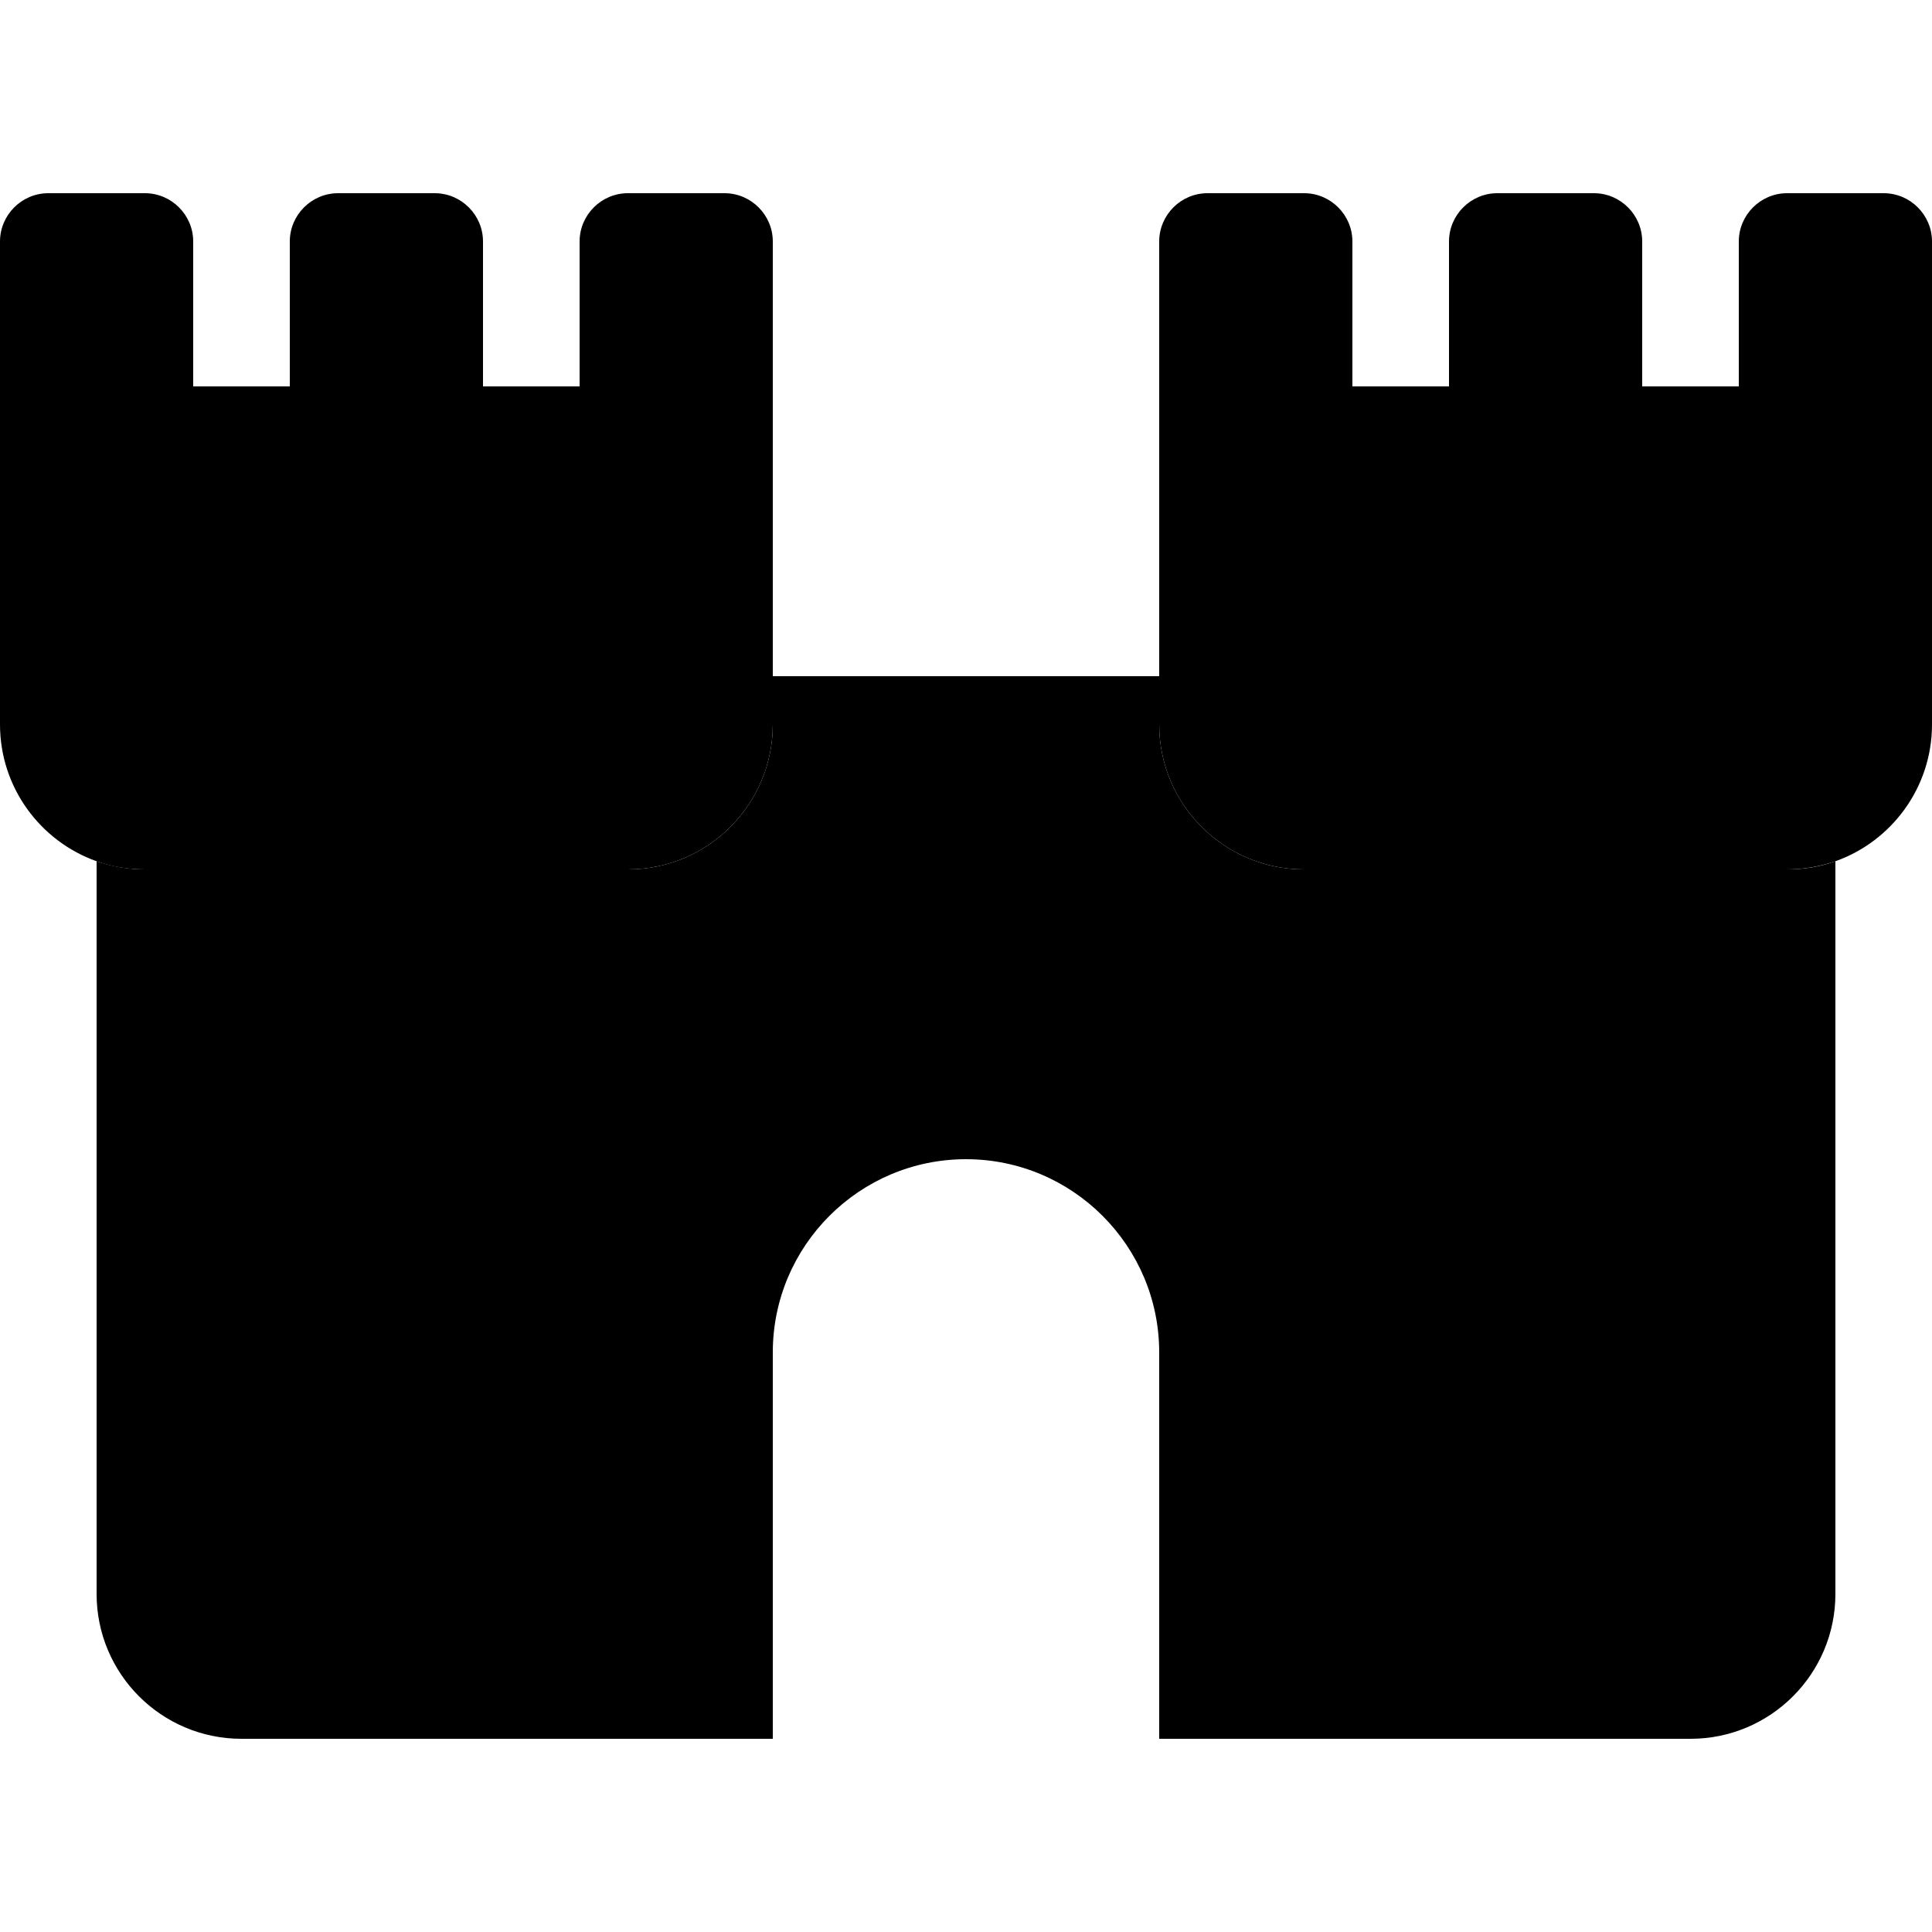 <svg xmlns="http://www.w3.org/2000/svg" width="24" height="24" viewBox="0 0 640 512"><path class="pr-icon-duotone-secondary" d="M0 16L0 96l0 16 0 64c0 20.9 13.4 38.7 32 45.3c5 1.8 10.4 2.7 16 2.7l160 0c26.5 0 48-21.5 48-48l0-16 0-48 0-16 0-80c0-8.8-7.2-16-16-16L208 0c-8.8 0-16 7.2-16 16l0 48-32 0 0-48c0-8.8-7.2-16-16-16L112 0c-8.8 0-16 7.2-16 16l0 48L64 64l0-48C64 7.2 56.8 0 48 0L16 0C7.2 0 0 7.2 0 16zm384 0l0 80 0 16 0 48 0 16c0 26.5 21.5 48 48 48l160 0c5.6 0 11-1 16-2.7c18.6-6.6 32-24.4 32-45.3l0-64 0-16 0-80c0-8.8-7.2-16-16-16L592 0c-8.8 0-16 7.2-16 16l0 48-32 0 0-48c0-8.8-7.2-16-16-16L496 0c-8.8 0-16 7.2-16 16l0 48-32 0 0-48c0-8.8-7.2-16-16-16L400 0c-8.8 0-16 7.2-16 16z"/><path class="pr-icon-duotone-primary" d="M384 160l-128 0 0 16c0 26.5-21.5 48-48 48L48 224c-5.6 0-11-1-16-2.7L32 464c0 26.5 21.5 48 48 48l176 0 0-128c0-35.3 28.7-64 64-64s64 28.7 64 64l0 128 176 0c26.5 0 48-21.5 48-48l0-242.7c-5 1.8-10.4 2.7-16 2.7l-160 0c-26.5 0-48-21.5-48-48l0-16z"/></svg>